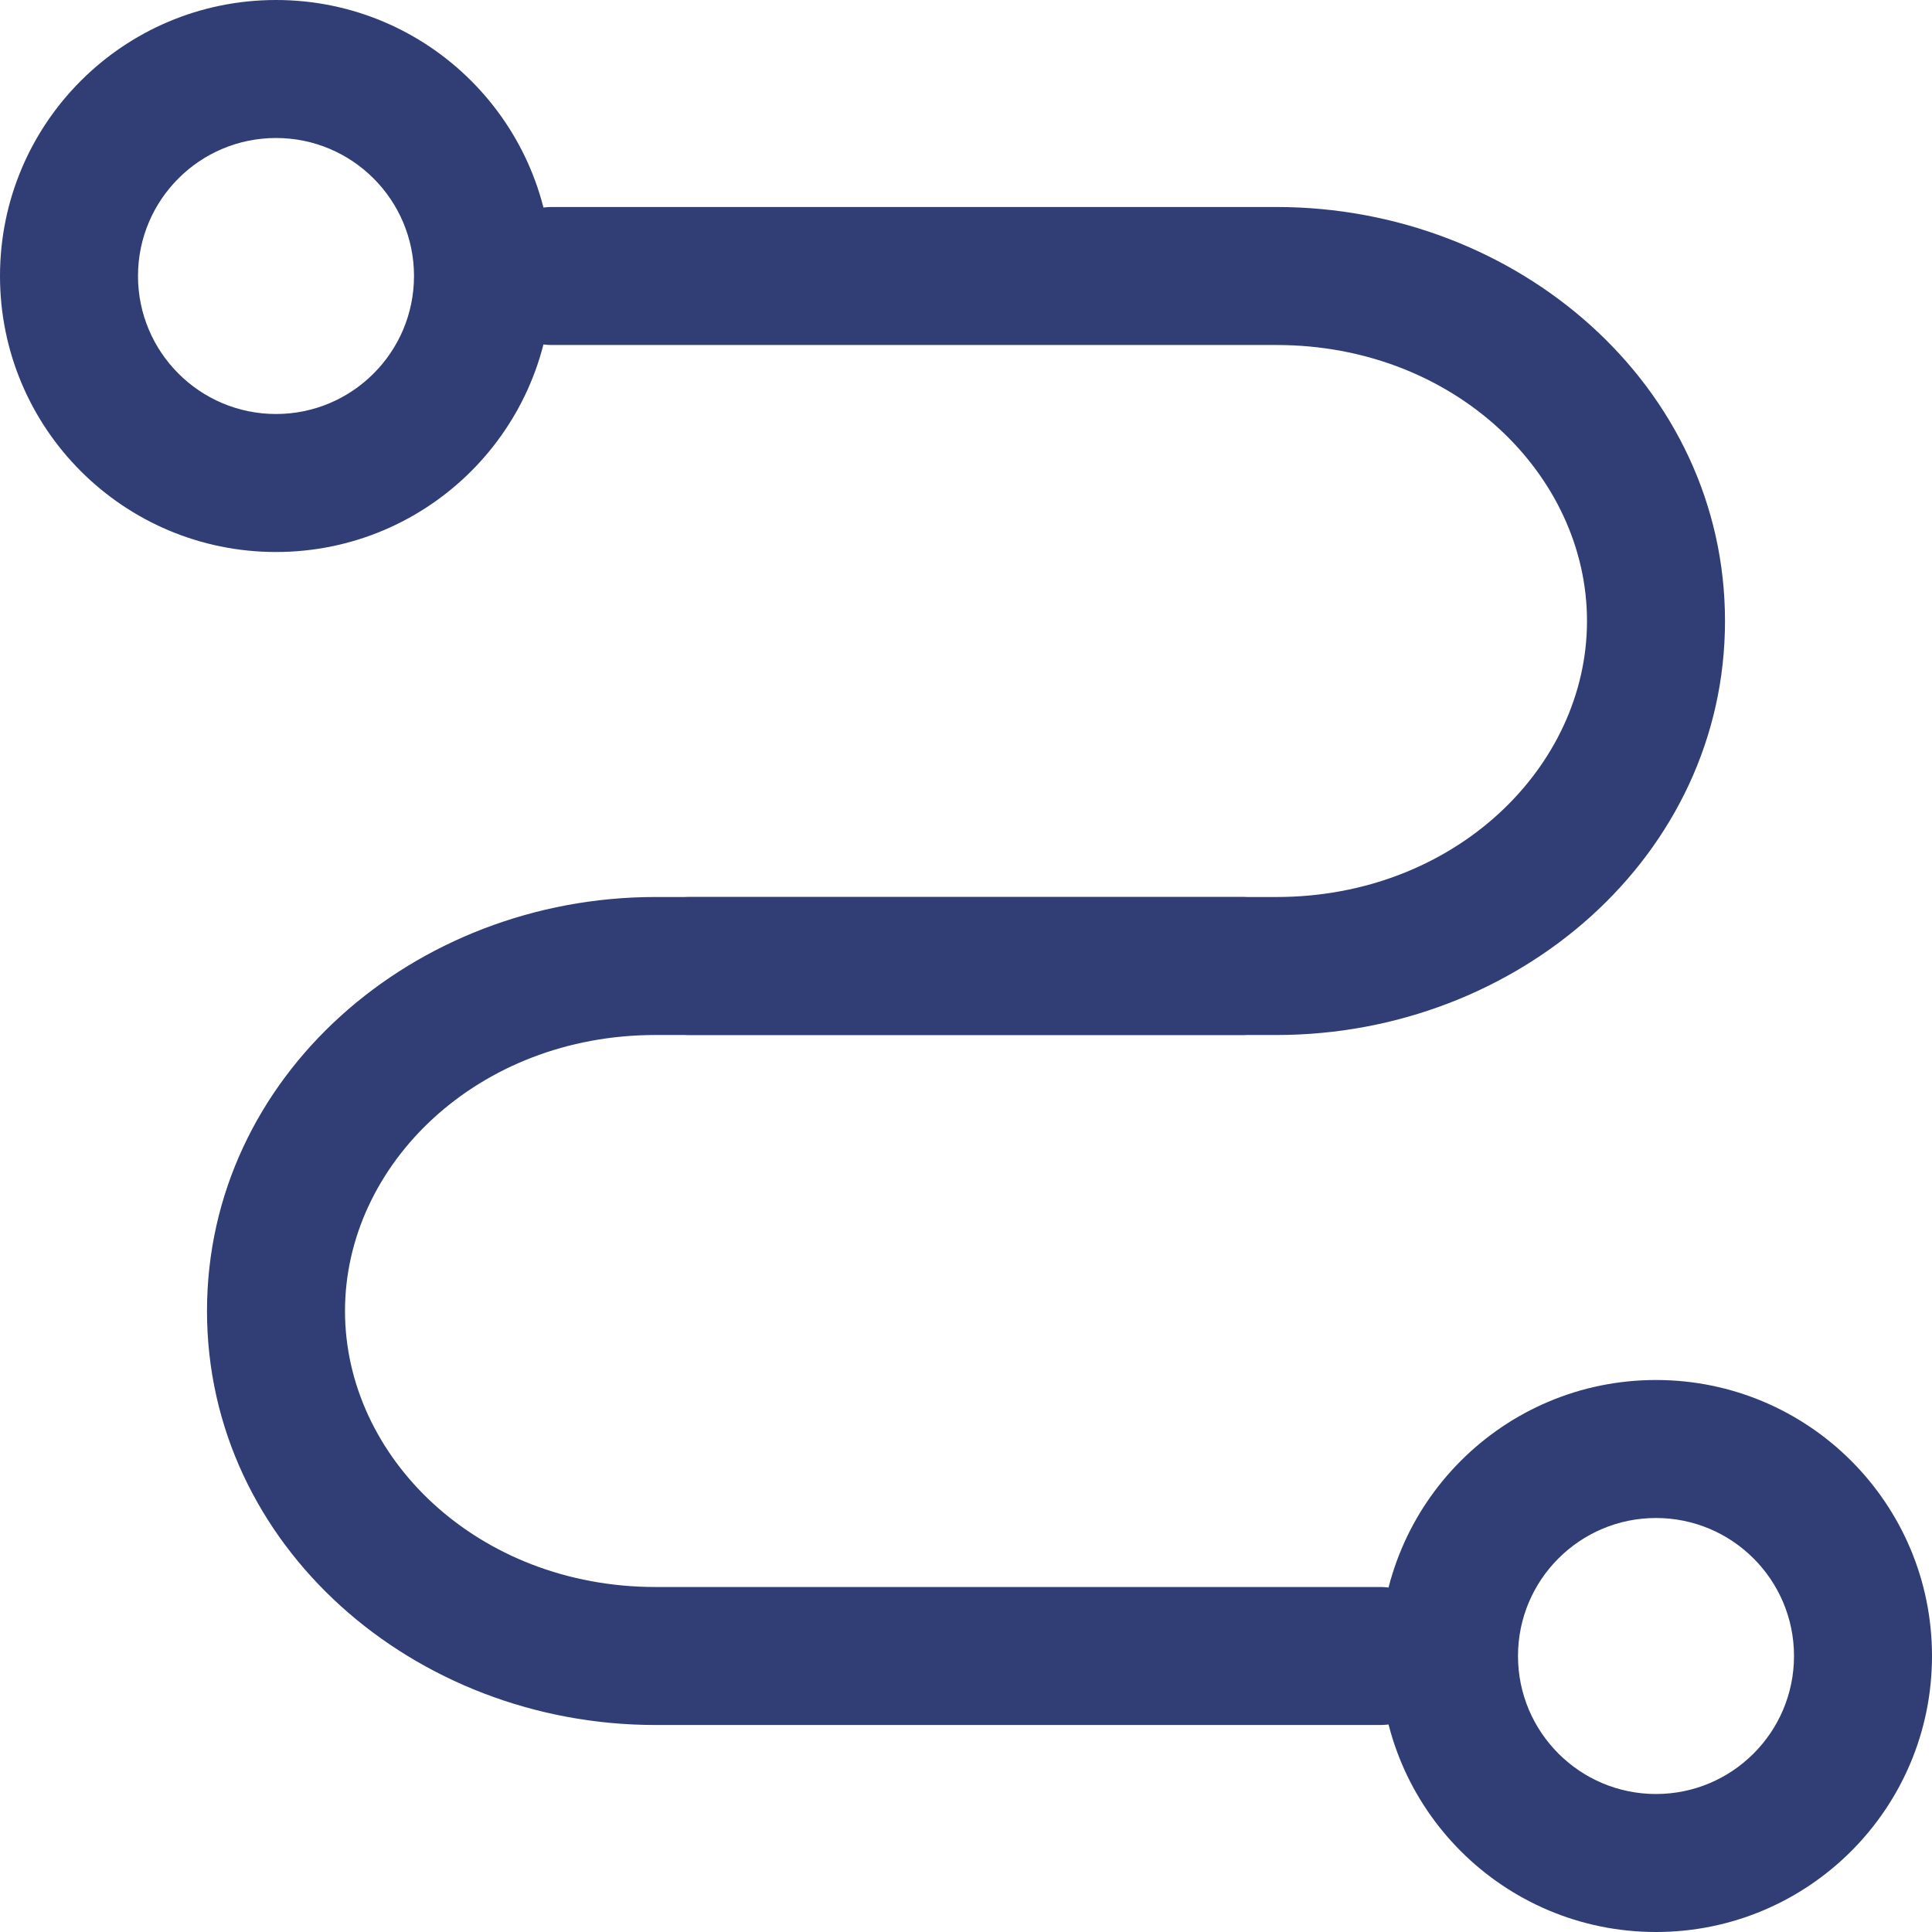 <svg width="14" height="14" viewBox="0 0 14 14" fill="none" xmlns="http://www.w3.org/2000/svg">
<path fill-rule="evenodd" clip-rule="evenodd" d="M3.5 2C3.5 1.724 3.724 1.5 4 1.5H9.25C10.999 1.5 12.5 2.799 12.5 4.5C12.5 6.201 10.999 7.5 9.25 7.5H5C4.724 7.5 4.5 7.276 4.5 7C4.5 6.724 4.724 6.5 5 6.5H9.25C10.539 6.5 11.5 5.561 11.5 4.5C11.5 3.439 10.539 2.5 9.25 2.5H4C3.724 2.5 3.5 2.276 3.5 2Z" fill="#313E75"/>
<path fill-rule="evenodd" clip-rule="evenodd" d="M9.5 7C9.5 6.724 9.276 6.5 9 6.5H4.75C3.001 6.5 1.5 7.799 1.5 9.5C1.5 11.201 3.001 12.5 4.75 12.5H10C10.276 12.5 10.5 12.276 10.5 12C10.5 11.724 10.276 11.5 10 11.5H4.75C3.461 11.5 2.5 10.561 2.5 9.5C2.5 8.439 3.461 7.5 4.75 7.5H9C9.276 7.5 9.5 7.276 9.5 7Z" fill="#313E75"/>
<path fill-rule="evenodd" clip-rule="evenodd" d="M2 3C2.552 3 3 2.552 3 2C3 1.448 2.552 1 2 1C1.448 1 1 1.448 1 2C1 2.552 1.448 3 2 3ZM2 4C3.105 4 4 3.105 4 2C4 0.895 3.105 0 2 0C0.895 0 0 0.895 0 2C0 3.105 0.895 4 2 4Z" fill="#313E75"/>
<path fill-rule="evenodd" clip-rule="evenodd" d="M12 13C12.552 13 13 12.552 13 12C13 11.448 12.552 11 12 11C11.448 11 11 11.448 11 12C11 12.552 11.448 13 12 13ZM12 14C13.105 14 14 13.105 14 12C14 10.895 13.105 10 12 10C10.895 10 10 10.895 10 12C10 13.105 10.895 14 12 14Z" fill="#313E75"/>
</svg>
